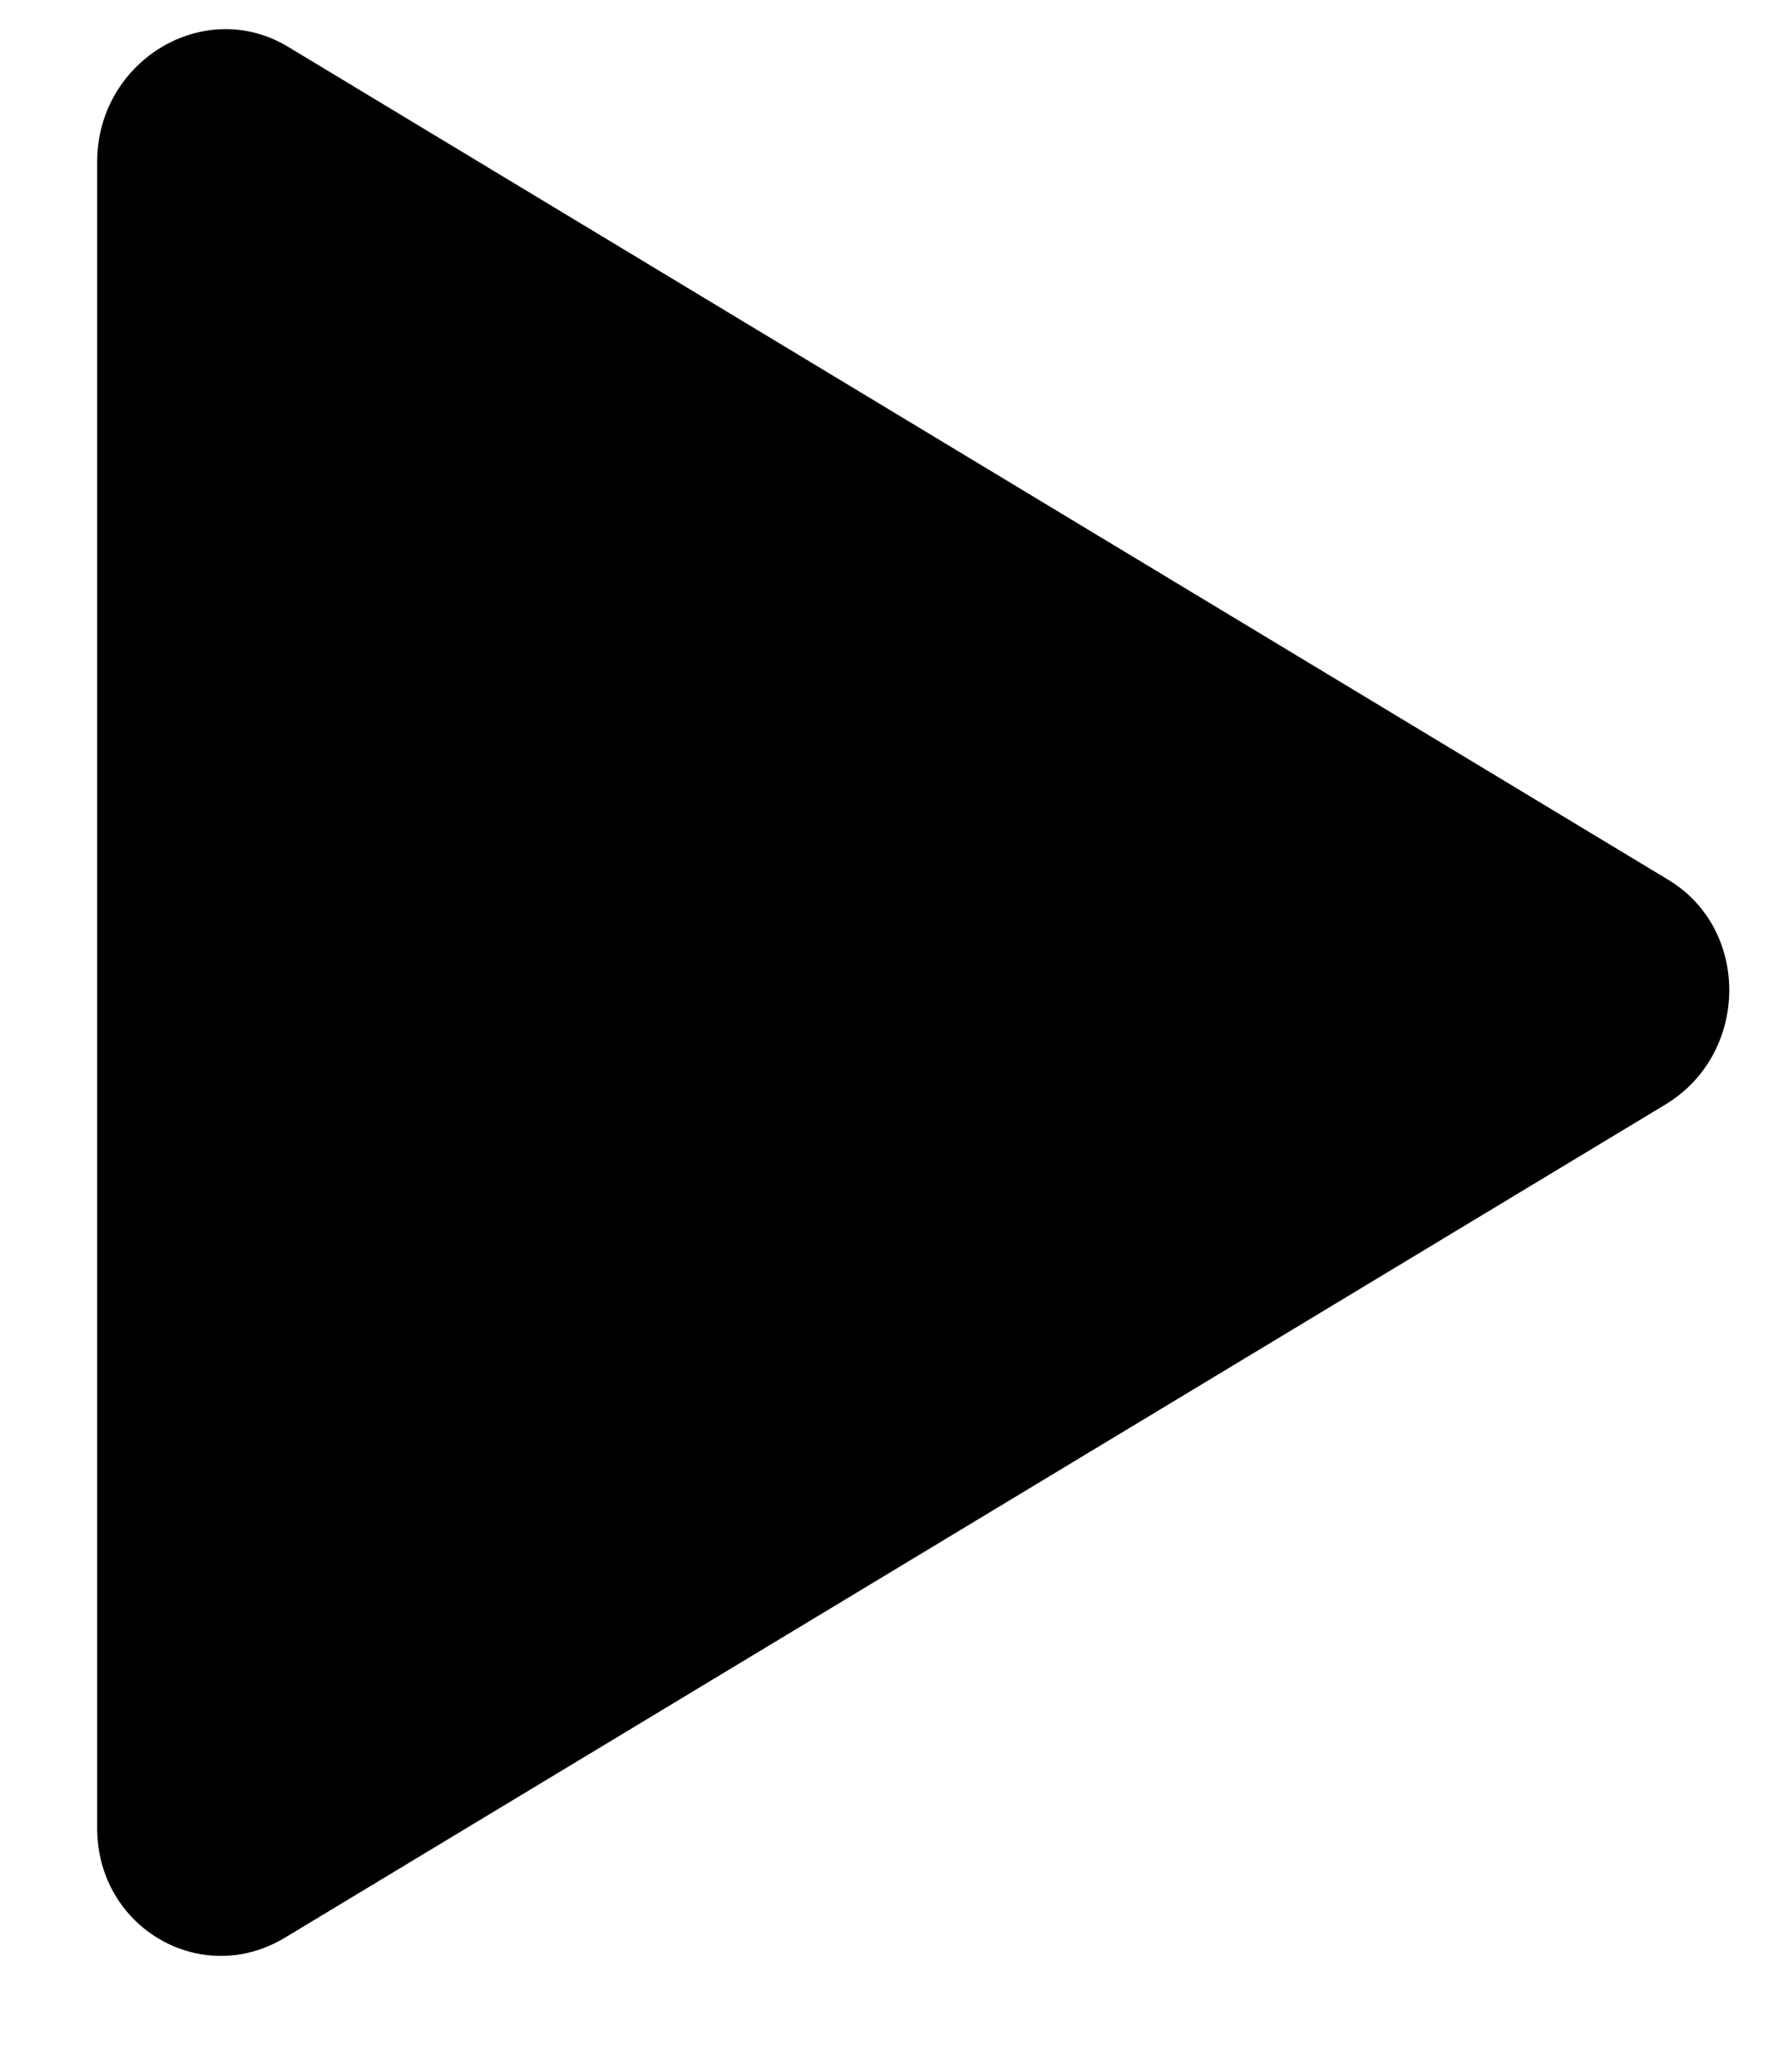 <svg width="14" height="16" viewBox="0 0 14 16" xmlns="http://www.w3.org/2000/svg">
<path d="M0.759 1.265C0.759 0.474 1.595 -0.03 2.25 0.365L13.034 6.87C13.679 7.259 13.666 8.23 13.01 8.625L2.226 15.13C1.571 15.525 0.759 15.052 0.759 14.274L0.759 1.265Z"/>
</svg>
